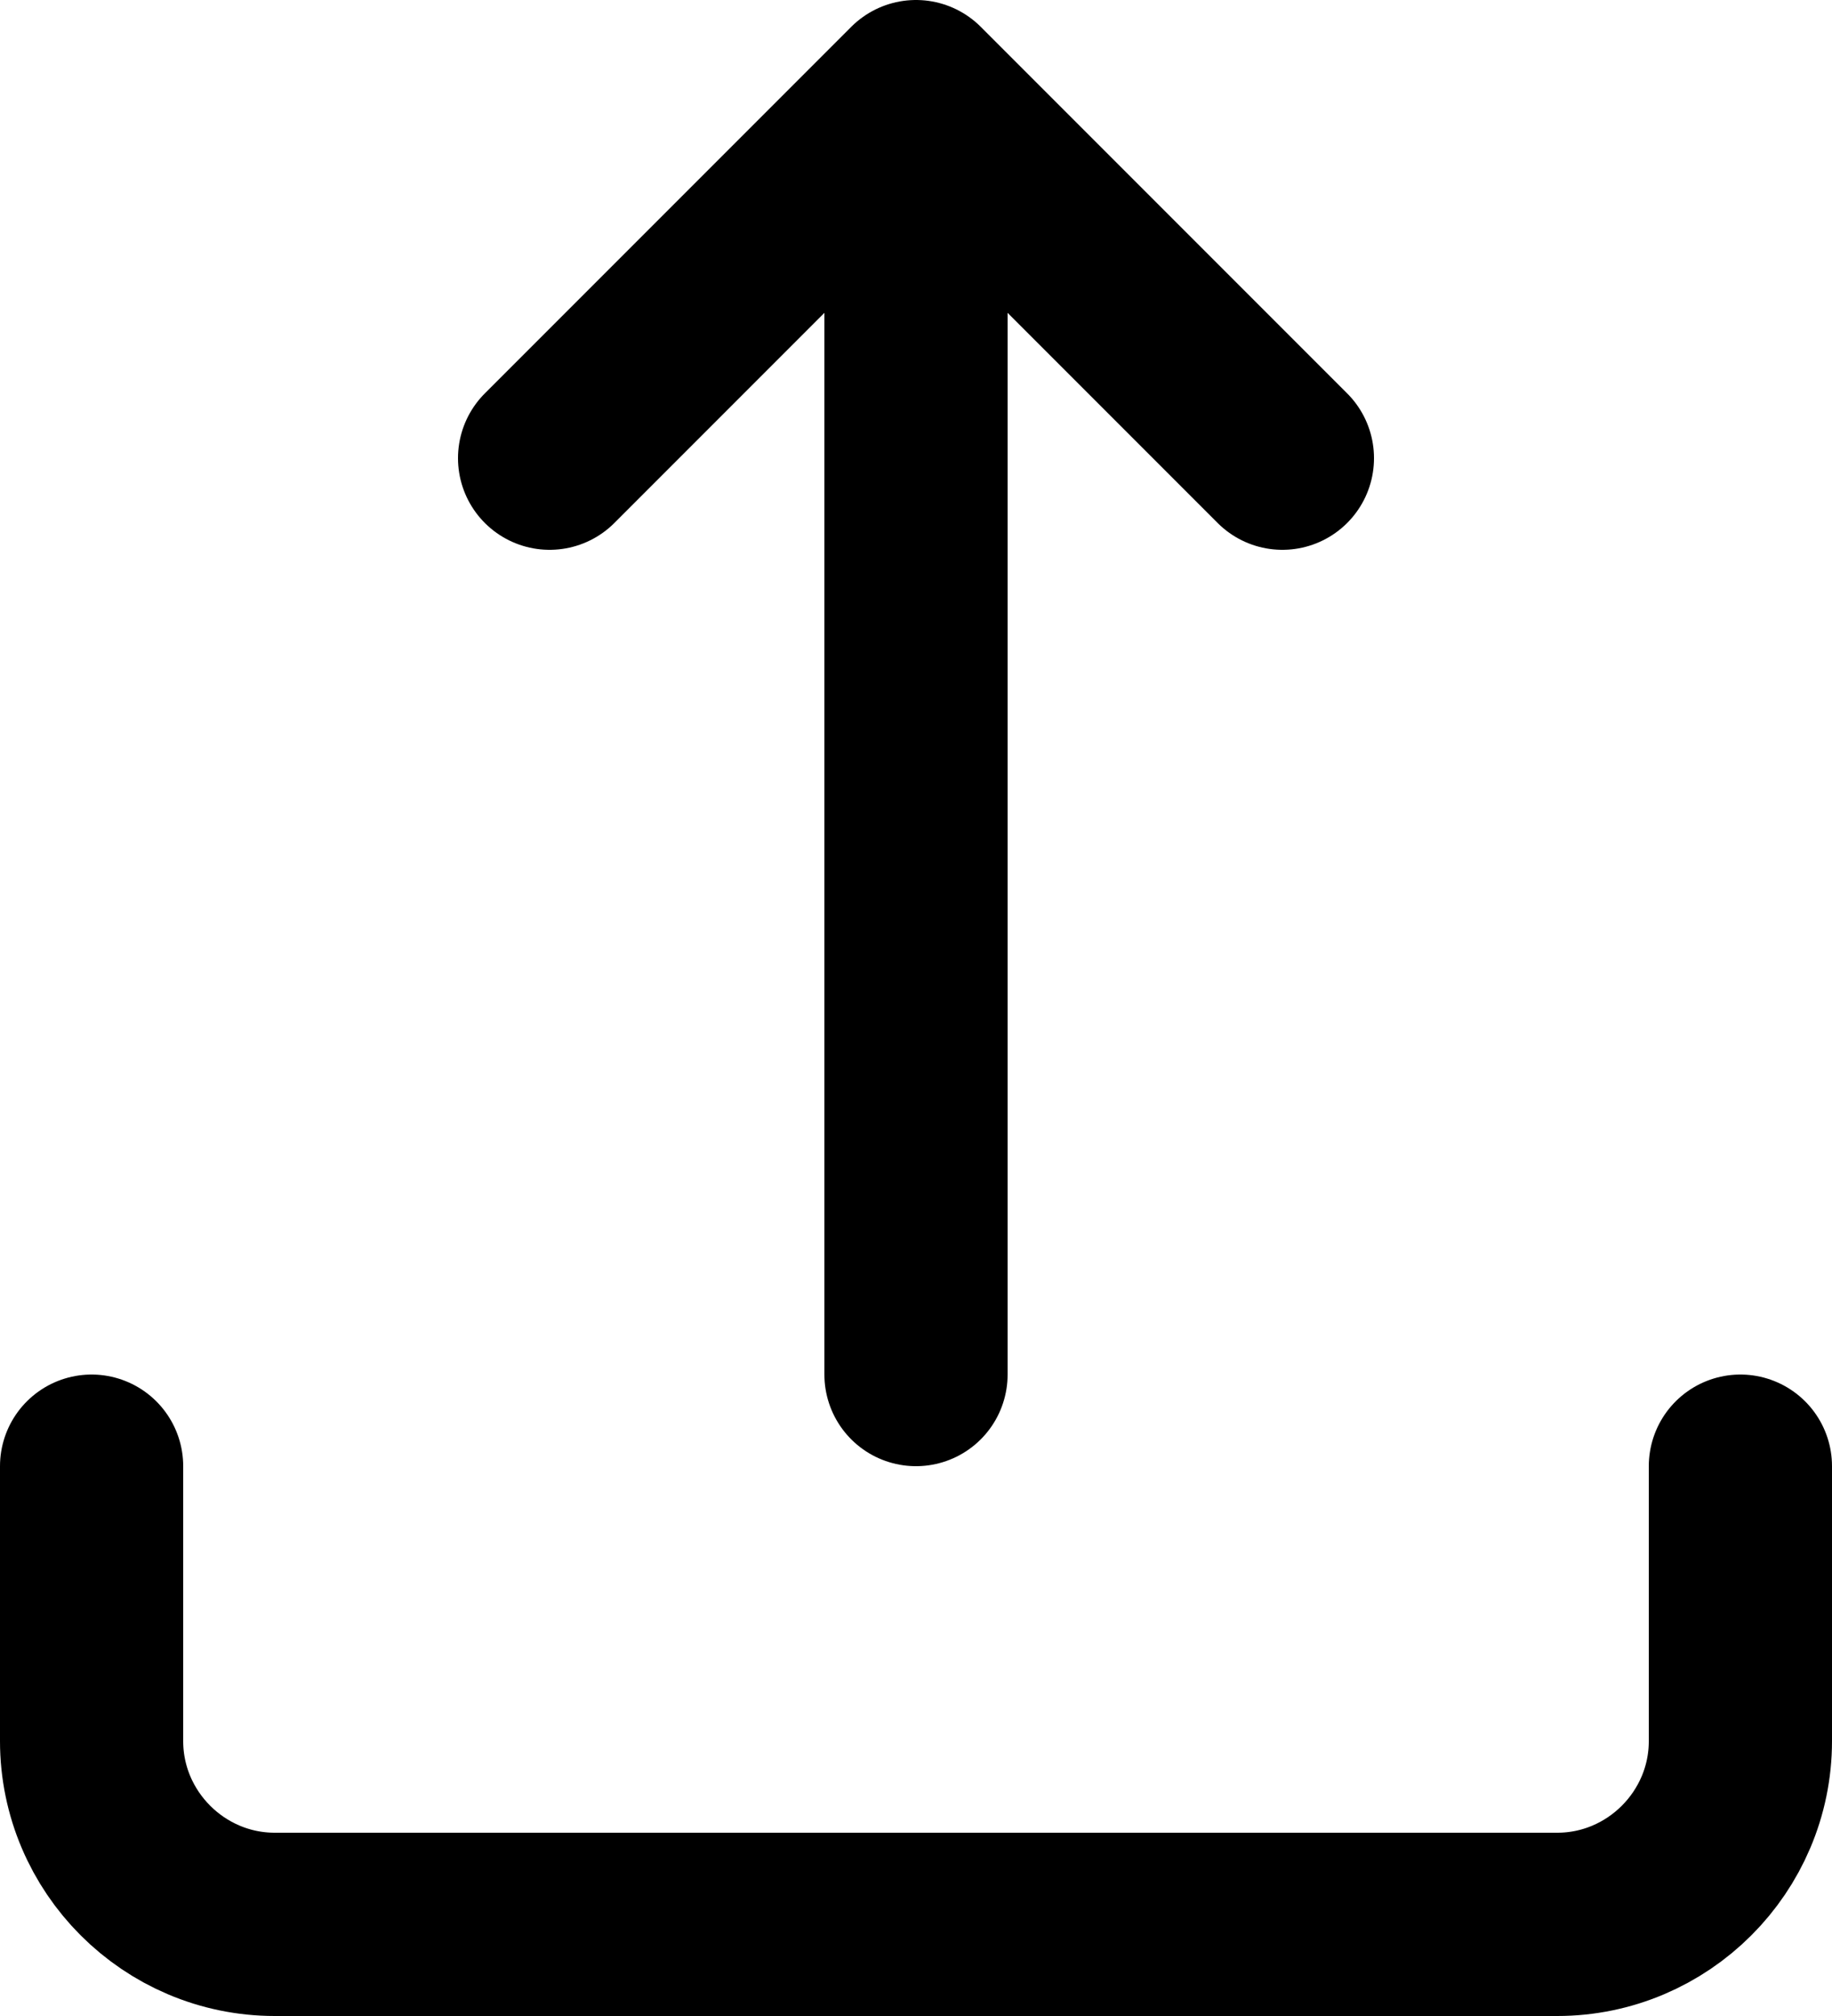<svg fill="none" viewBox="0 0 20 22">
	<path stroke="currentColor" stroke-linecap="round" stroke-linejoin="round" stroke-width="2" d="M1 16v3c0 1.1.9 2 2 2h14c1.1 0 2-.9 2-2v-3M14 5l-4-4-4 4m4-4v14"/>
</svg>
